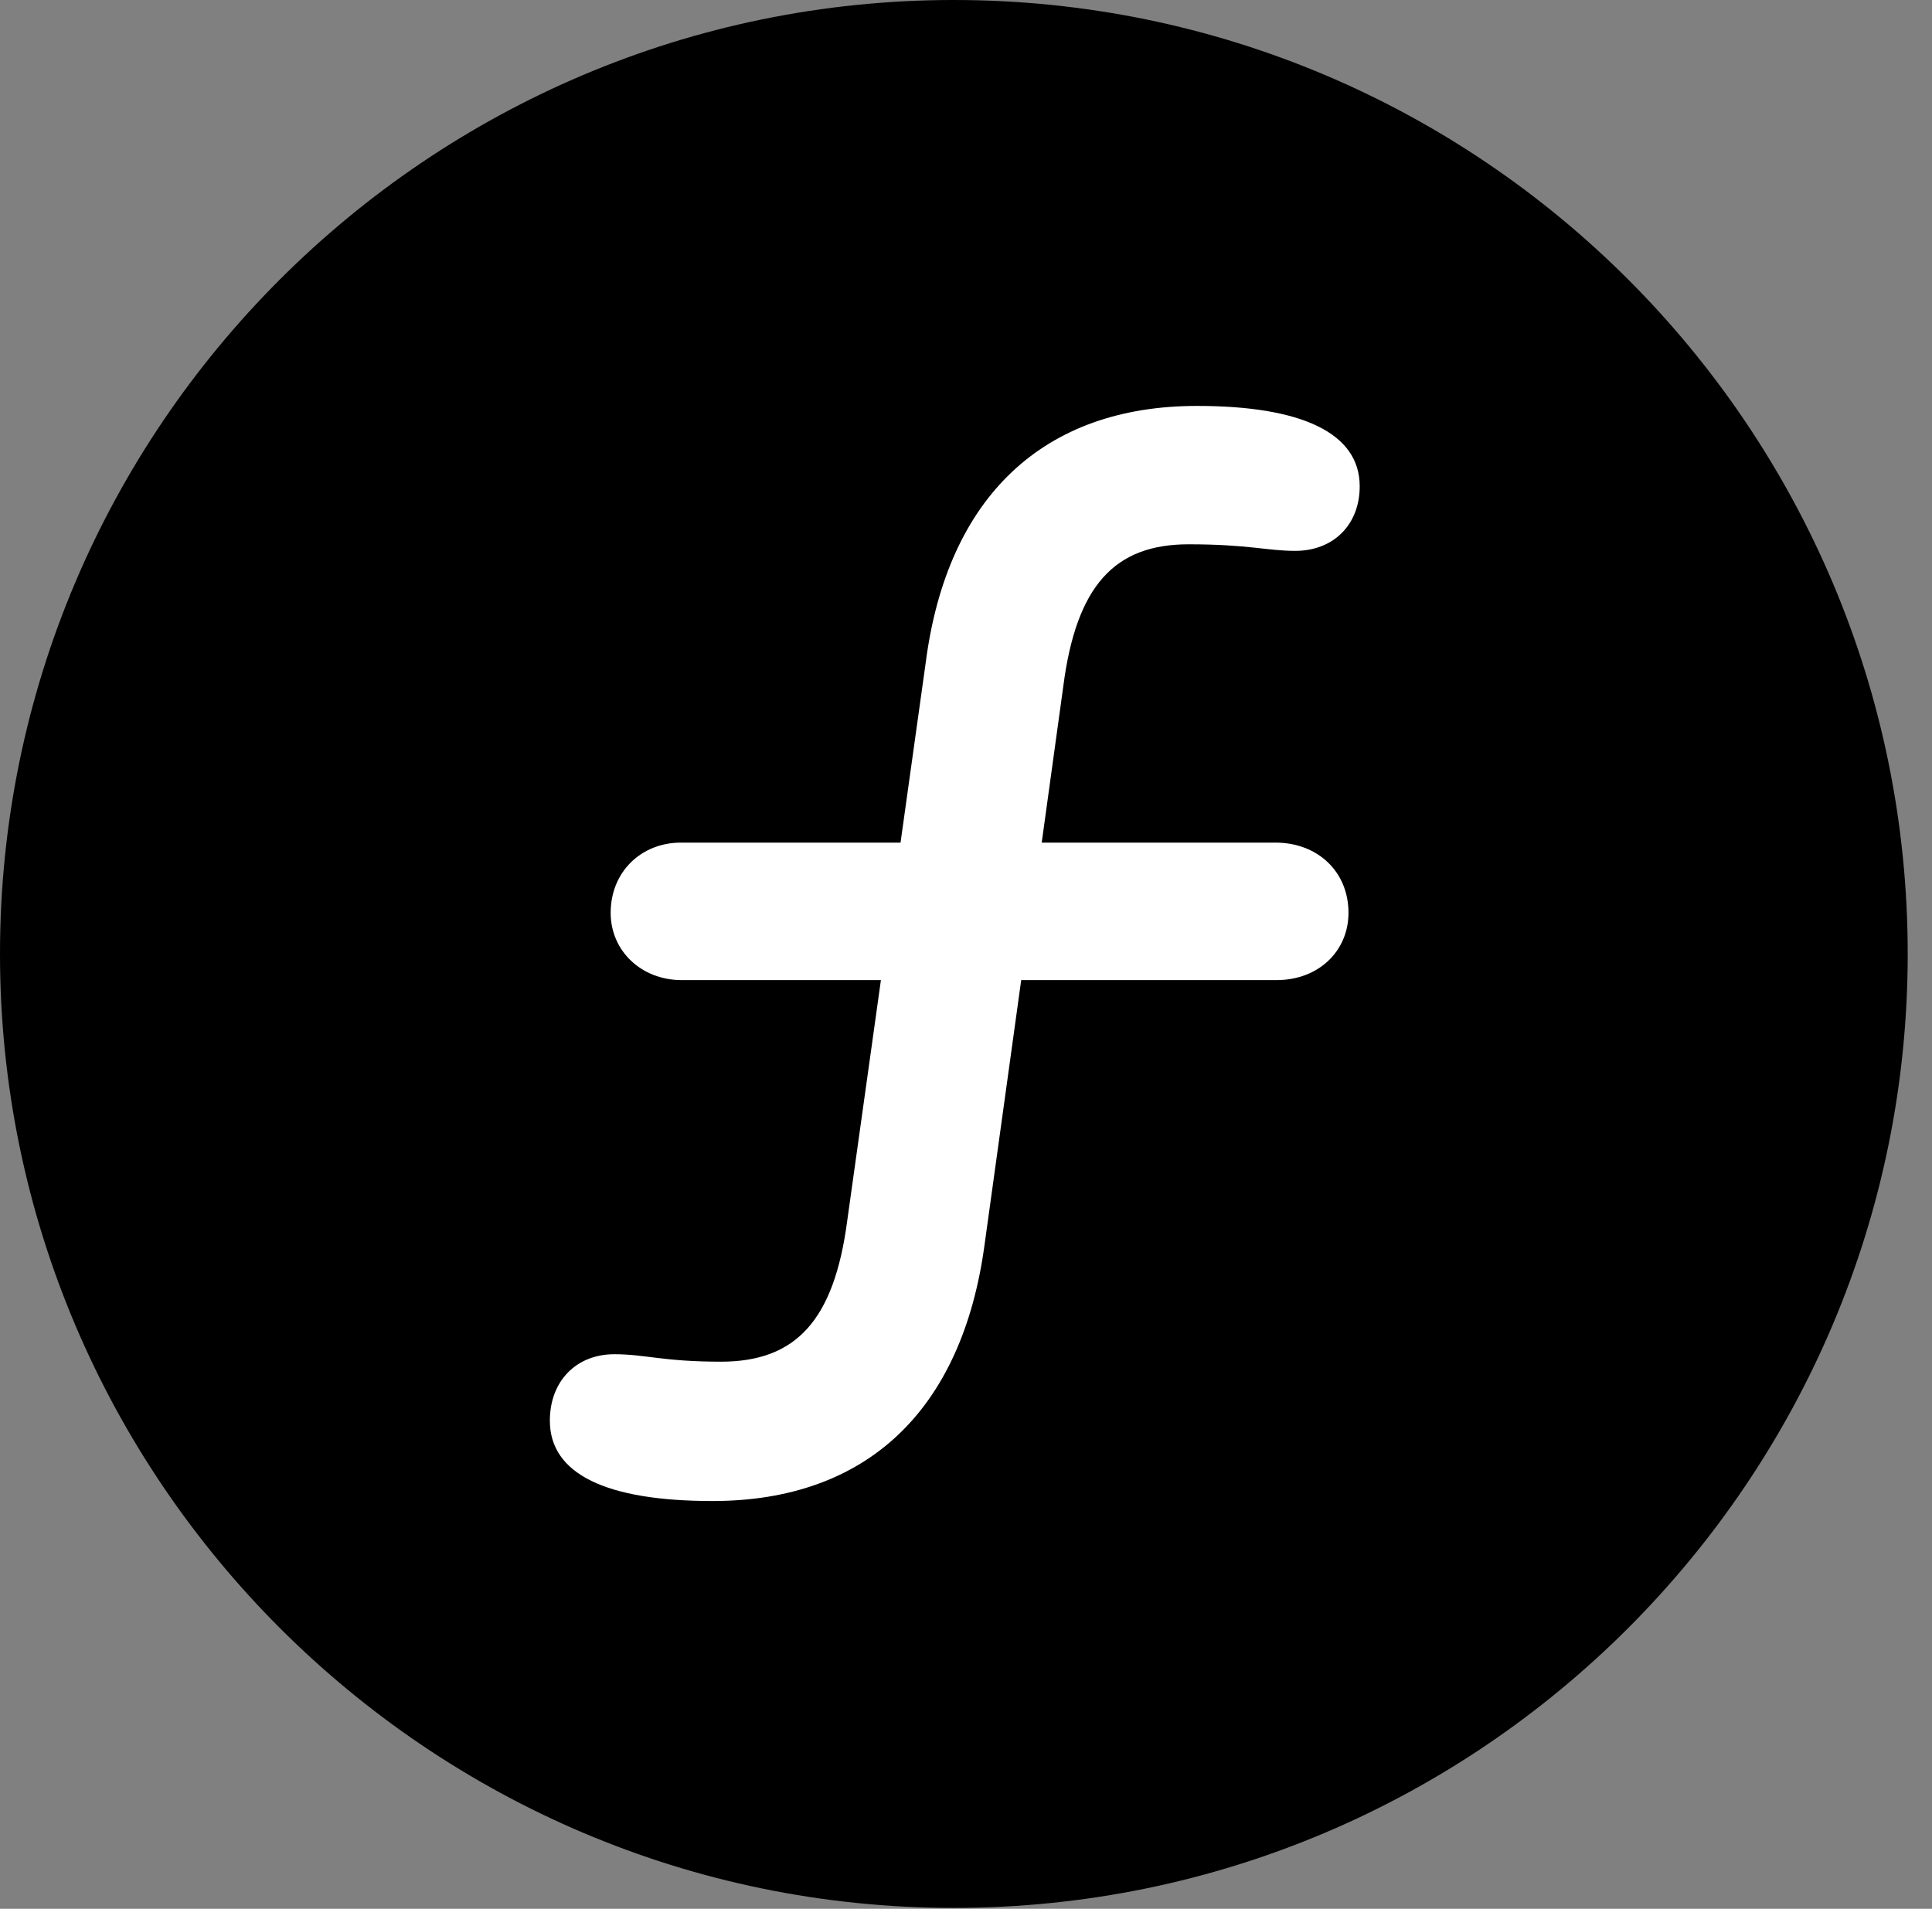<svg version="1.1" xmlns="http://www.w3.org/2000/svg" xmlns:xlink="http://www.w3.org/1999/xlink" viewBox="0 0 28.246 27.904">
 <rect x="0" y="0" width="28.246" height="27.904" fill="#808080" stroke="none"/>
 <g>
  
  <path d="M13.945 27.891C21.643 27.891 27.891 21.629 27.891 13.945C27.891 6.248 21.643 0 13.945 0C6.262 0 0 6.248 0 13.945C0 21.629 6.262 27.891 13.945 27.891Z" style="fill:hsl(0 0 0/0.85)"></path>
  <path d="M8.039 20.768C8.039 20.193 8.422 19.797 8.982 19.797C9.434 19.797 9.693 19.906 10.541 19.906C11.635 19.906 12.195 19.305 12.387 17.842L12.879 14.328L9.967 14.328C9.379 14.328 8.928 13.904 8.928 13.344C8.928 12.742 9.379 12.318 9.953 12.318L13.166 12.318L13.535 9.68C13.85 7.26 15.258 5.934 17.5 5.934C19.031 5.934 19.879 6.33 19.879 7.109C19.879 7.67 19.496 8.053 18.936 8.053C18.525 8.053 18.252 7.957 17.377 7.957C16.297 7.957 15.736 8.559 15.545 10.035L15.23 12.318L18.648 12.318C19.264 12.318 19.715 12.742 19.715 13.344C19.715 13.904 19.277 14.328 18.662 14.328L14.93 14.328L14.396 18.184C14.068 20.631 12.66 21.943 10.418 21.943C8.859 21.943 8.039 21.547 8.039 20.768Z" style="fill:white"></path>
 </g>
</svg>